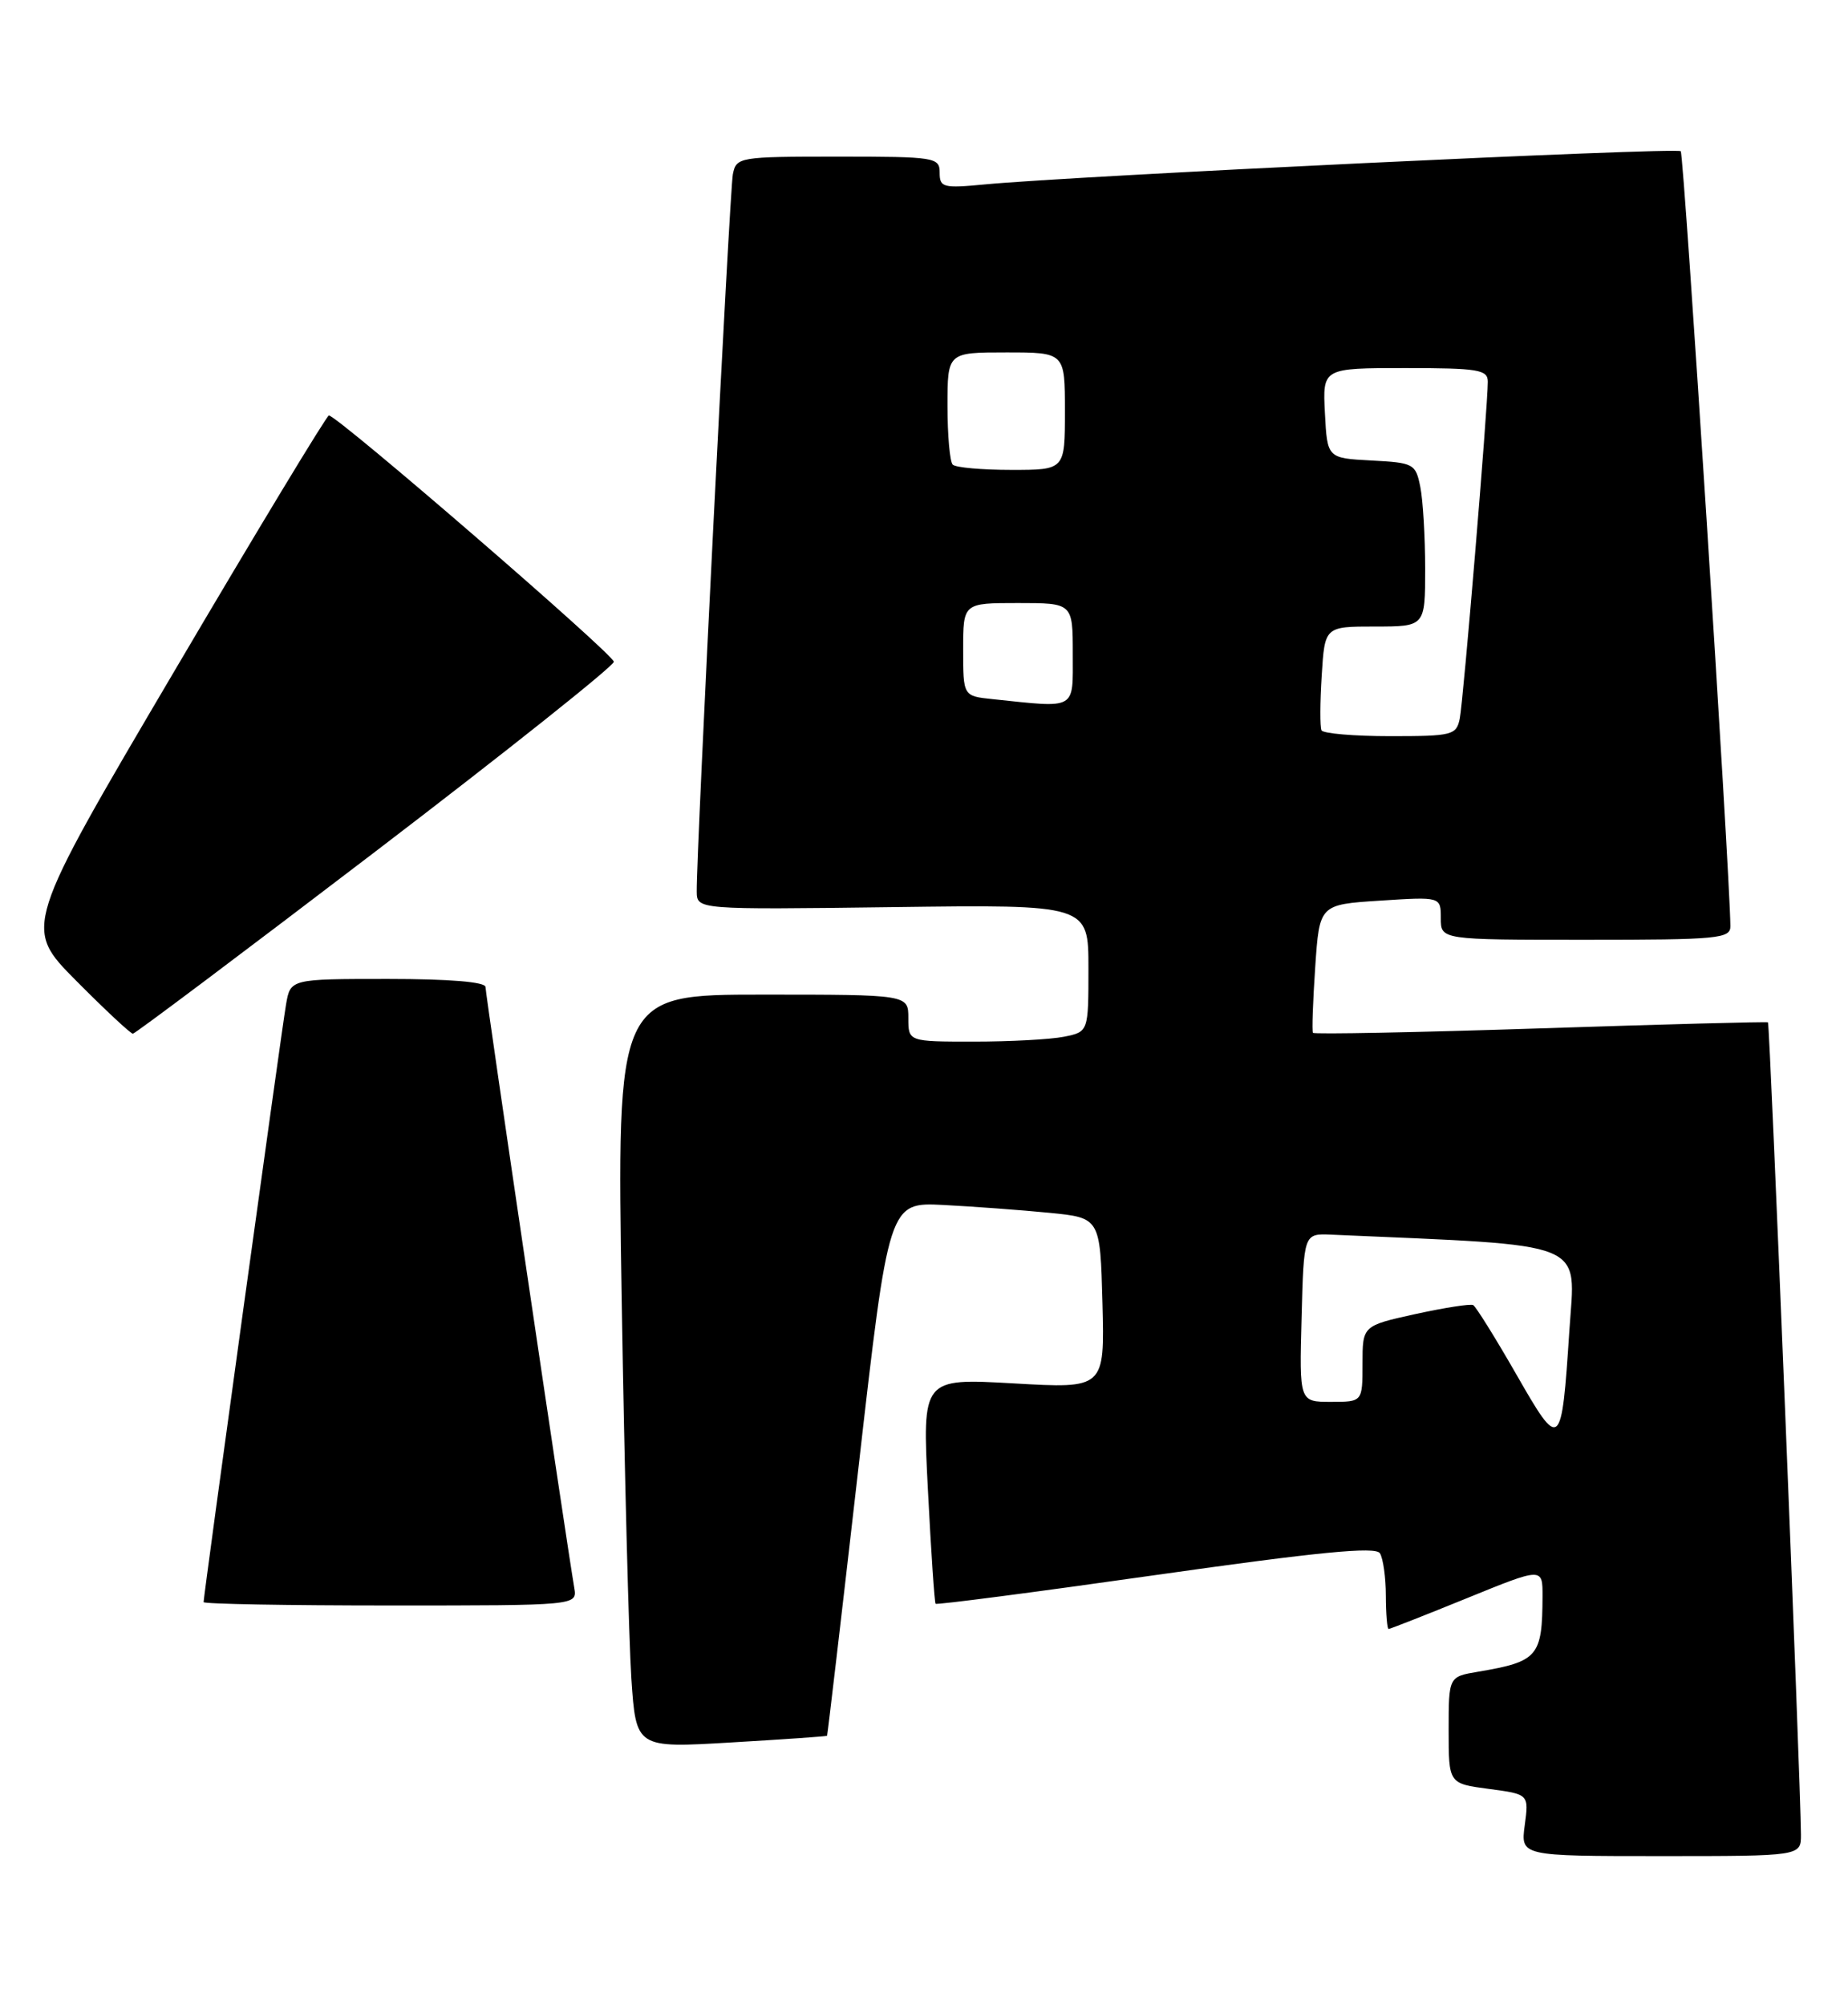 <?xml version="1.0" encoding="UTF-8" standalone="no"?>
<!DOCTYPE svg PUBLIC "-//W3C//DTD SVG 1.1//EN" "http://www.w3.org/Graphics/SVG/1.1/DTD/svg11.dtd" >
<svg xmlns="http://www.w3.org/2000/svg" xmlns:xlink="http://www.w3.org/1999/xlink" version="1.1" viewBox="0 0 236 256">
 <g >
 <path fill="currentColor"
d=" M 229.99 234.25 C 229.96 227.66 226.02 130.70 225.78 130.54 C 225.62 130.44 212.54 130.79 196.71 131.31 C 180.88 131.83 167.81 132.08 167.67 131.88 C 167.53 131.67 167.66 127.90 167.96 123.50 C 168.50 115.50 168.50 115.50 176.25 115.00 C 184.00 114.50 184.00 114.50 184.00 117.25 C 184.00 120.00 184.00 120.00 202.50 120.00 C 219.46 120.00 221.00 119.85 220.98 118.25 C 220.89 110.88 215.05 19.72 214.64 19.31 C 214.12 18.79 136.93 22.47 125.75 23.55 C 120.44 24.06 120.00 23.94 120.00 22.05 C 120.00 20.09 119.44 20.00 107.02 20.00 C 94.36 20.00 94.03 20.06 93.59 22.25 C 93.18 24.35 88.92 108.73 88.98 113.83 C 89.00 116.15 89.00 116.15 114.00 115.83 C 139.00 115.50 139.00 115.50 139.00 123.62 C 139.00 131.75 139.00 131.75 135.87 132.38 C 134.16 132.72 128.98 133.00 124.37 133.00 C 116.00 133.00 116.00 133.00 116.00 130.00 C 116.00 127.00 116.00 127.00 97.38 127.00 C 78.76 127.00 78.76 127.00 79.40 166.25 C 79.75 187.84 80.31 209.48 80.63 214.35 C 81.23 223.21 81.23 223.21 93.36 222.49 C 100.04 222.10 105.55 221.71 105.62 221.64 C 105.68 221.56 107.48 206.20 109.62 187.50 C 113.50 153.50 113.50 153.50 120.50 153.86 C 124.35 154.06 130.43 154.51 134.00 154.86 C 140.50 155.50 140.50 155.50 140.79 166.40 C 141.07 177.31 141.07 177.31 129.42 176.64 C 117.77 175.98 117.77 175.98 118.50 190.24 C 118.90 198.08 119.34 204.63 119.48 204.78 C 119.62 204.94 132.28 203.29 147.61 201.11 C 168.41 198.16 175.67 197.45 176.22 198.33 C 176.63 198.97 176.98 201.41 176.98 203.75 C 176.99 206.09 177.15 208.00 177.33 208.00 C 177.52 208.00 182.02 206.23 187.33 204.07 C 197.00 200.13 197.00 200.13 196.99 203.82 C 196.96 211.53 196.42 212.16 188.75 213.46 C 185.00 214.09 185.00 214.09 185.00 220.92 C 185.00 227.74 185.00 227.74 190.12 228.42 C 195.25 229.10 195.25 229.10 194.72 233.05 C 194.19 237.00 194.19 237.00 212.10 237.00 C 230.00 237.00 230.00 237.00 229.99 234.25 Z  M 73.34 202.75 C 72.34 196.94 62.00 126.94 62.00 126.03 C 62.00 125.38 57.43 125.00 49.55 125.00 C 37.09 125.00 37.09 125.00 36.53 128.25 C 35.97 131.45 26.00 203.74 26.00 204.57 C 26.00 204.81 36.74 205.00 49.86 205.00 C 73.72 205.00 73.72 205.00 73.34 202.75 Z  M 47.93 108.74 C 64.67 95.96 78.37 85.05 78.39 84.50 C 78.40 83.58 43.12 53.08 42.00 53.05 C 41.73 53.05 32.83 67.75 22.24 85.74 C 2.98 118.43 2.98 118.43 9.72 125.22 C 13.42 128.95 16.68 131.99 16.97 131.99 C 17.26 131.98 31.19 121.52 47.93 108.74 Z  M 193.62 175.45 C 190.94 170.78 188.47 166.82 188.13 166.64 C 187.78 166.46 184.46 166.98 180.75 167.79 C 174.00 169.28 174.00 169.28 174.00 174.14 C 174.00 179.00 174.00 179.00 169.97 179.00 C 165.93 179.00 165.93 179.00 166.22 168.25 C 166.50 157.50 166.50 157.50 170.00 157.65 C 203.29 159.11 201.18 158.27 200.42 169.86 C 199.41 185.22 199.28 185.33 193.62 175.45 Z  M 168.76 93.25 C 168.56 92.84 168.57 89.69 168.79 86.25 C 169.18 80.00 169.18 80.00 175.59 80.00 C 182.00 80.00 182.00 80.00 182.00 72.62 C 182.00 68.57 181.72 63.86 181.38 62.17 C 180.79 59.22 180.54 59.08 175.13 58.80 C 169.50 58.50 169.50 58.50 169.20 52.75 C 168.90 47.00 168.90 47.00 179.45 47.00 C 188.80 47.00 190.00 47.20 190.00 48.74 C 190.00 52.03 186.88 89.50 186.42 91.75 C 185.99 93.87 185.47 94.00 177.54 94.00 C 172.91 94.00 168.96 93.66 168.76 93.25 Z  M 126.75 89.27 C 123.00 88.88 123.00 88.88 123.00 82.94 C 123.00 77.00 123.00 77.00 130.00 77.00 C 137.00 77.00 137.00 77.00 137.00 83.50 C 137.00 90.74 137.60 90.41 126.75 89.27 Z  M 121.67 59.33 C 121.30 58.97 121.00 55.59 121.00 51.83 C 121.00 45.00 121.00 45.00 128.50 45.00 C 136.00 45.00 136.00 45.00 136.00 52.50 C 136.00 60.00 136.00 60.00 129.17 60.00 C 125.41 60.00 122.03 59.70 121.67 59.33 Z "/>
</g>
</svg>